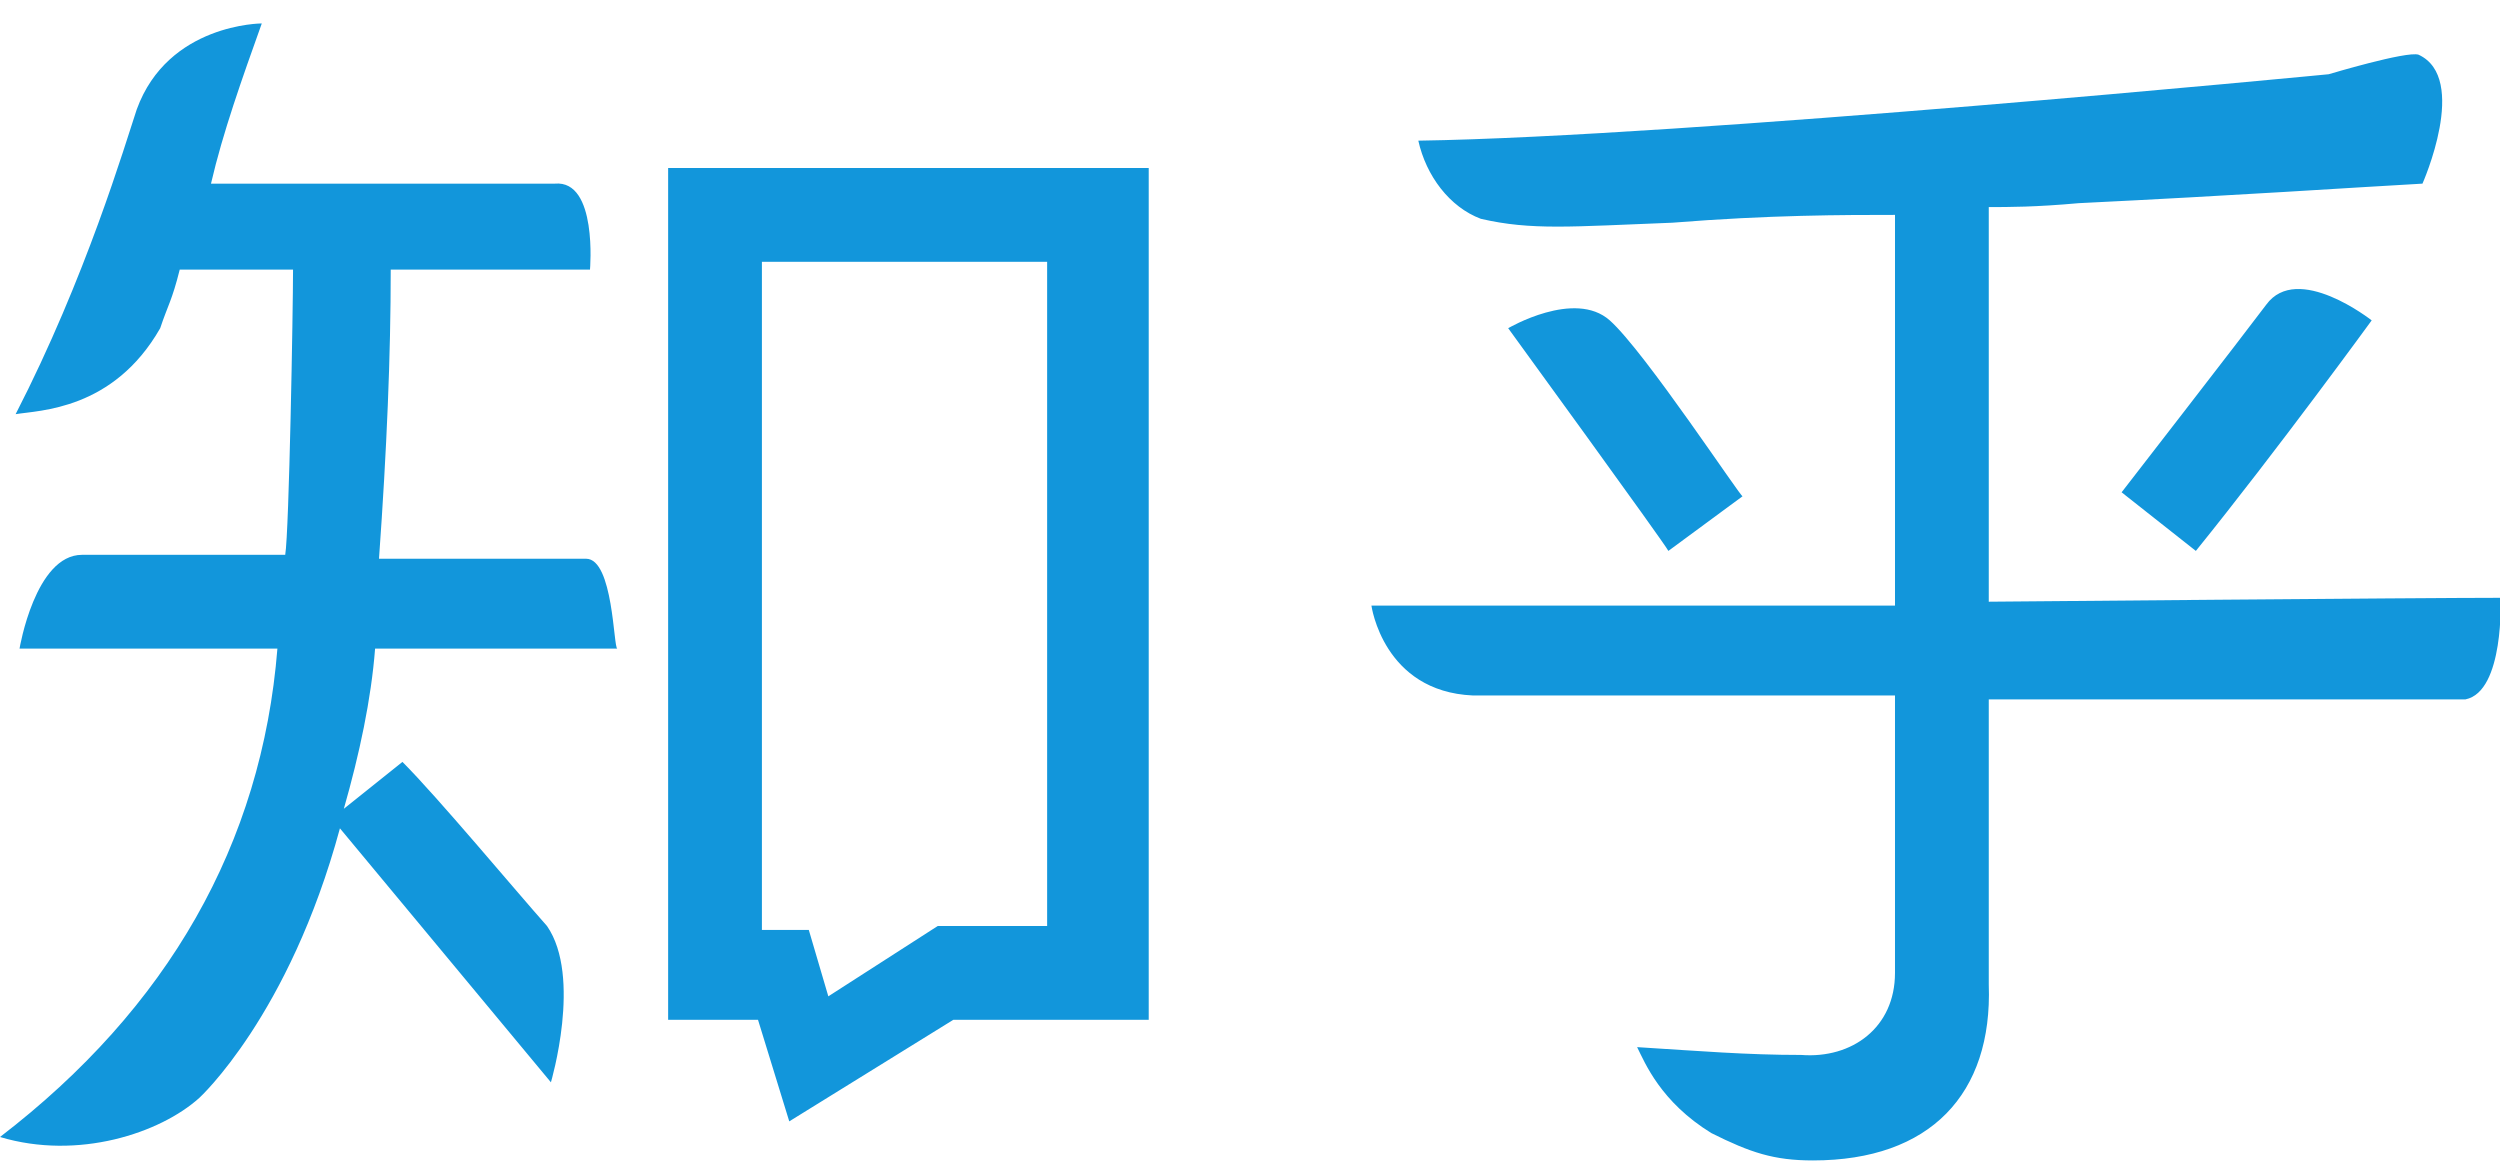 <?xml version="1.0" standalone="no"?><!DOCTYPE svg PUBLIC "-//W3C//DTD SVG 1.1//EN" "http://www.w3.org/Graphics/SVG/1.1/DTD/svg11.dtd"><svg t="1534921497688" class="icon" style="" viewBox="0 0 2184 1024" version="1.1" xmlns="http://www.w3.org/2000/svg" p-id="1873" xmlns:xlink="http://www.w3.org/1999/xlink" width="426.562" height="200"><defs><style type="text/css"></style></defs><path d="M583.68 890.88h78.507l27.307 88.747 143.36-88.747h170.667V146.773H583.68v744.107z m81.92-662.187h249.173v580.267H819.2l-95.573 61.44-17.067-58.027h-40.96V228.693zM512 488.107H331.093c6.827-95.573 10.24-177.493 10.24-252.587h174.08s6.827-78.507-30.72-75.093H184.32C194.56 116.053 211.627 68.267 228.693 20.48c0 0-81.92 0-109.227 75.093-10.24 30.72-44.373 146.773-105.813 266.24 20.48-3.413 85.333-3.413 126.293-75.093 6.827-20.48 10.24-23.893 17.067-51.2h98.987c0 34.133-3.413 228.693-6.827 249.173H71.68C30.72 484.693 17.067 566.613 17.067 566.613h225.28c-13.653 170.667-95.573 314.027-242.347 426.667 68.267 20.48 139.947-3.413 174.08-34.133 0 0 78.507-71.68 122.88-235.52l184.32 221.867s27.307-92.16-3.413-136.533c-27.307-30.72-95.573-112.64-126.293-143.36l-51.2 40.96c13.653-47.787 23.893-95.573 27.307-139.947h211.627c-3.413 0-3.413-78.507-27.307-78.507z m1406.293-6.827c71.68-88.747 153.6-201.387 153.6-201.387s-64.853-51.2-92.16-13.653c-20.48 27.307-126.293 163.84-126.293 163.84l64.853 51.2z m-512-201.387c-30.72-27.307-88.747 6.827-88.747 6.827s136.533 187.733 139.947 194.56l64.853-47.787c0 3.413-85.333-126.293-116.053-153.6zM2184.533 522.24c-68.267 0-447.147 3.413-447.147 3.413V180.907c17.067 0 40.96 0 78.507-3.413 139.947-6.827 238.933-13.653 300.373-17.067 0 0 40.96-92.16-3.413-112.64-10.24-3.413-78.507 17.067-78.507 17.067S1471.147 119.467 1239.04 122.88c6.827 30.72 27.307 58.027 54.613 68.267 44.373 10.24 78.507 6.827 167.253 3.413 85.333-6.827 150.187-6.827 194.56-6.827v341.333H1198.08s10.24 75.093 88.747 78.507h368.64v242.347c0 47.787-37.547 75.093-81.92 71.68-47.787 0-88.747-3.413-143.36-6.827 6.827 13.653 20.48 47.787 64.853 75.093 34.133 17.067 54.613 23.893 88.747 23.893 102.4 0 157.013-58.027 153.6-153.6v-249.173h416.427c34.133-6.827 30.72-88.747 30.72-88.747z" p-id="1874" fill="#1296db"></path></svg>
